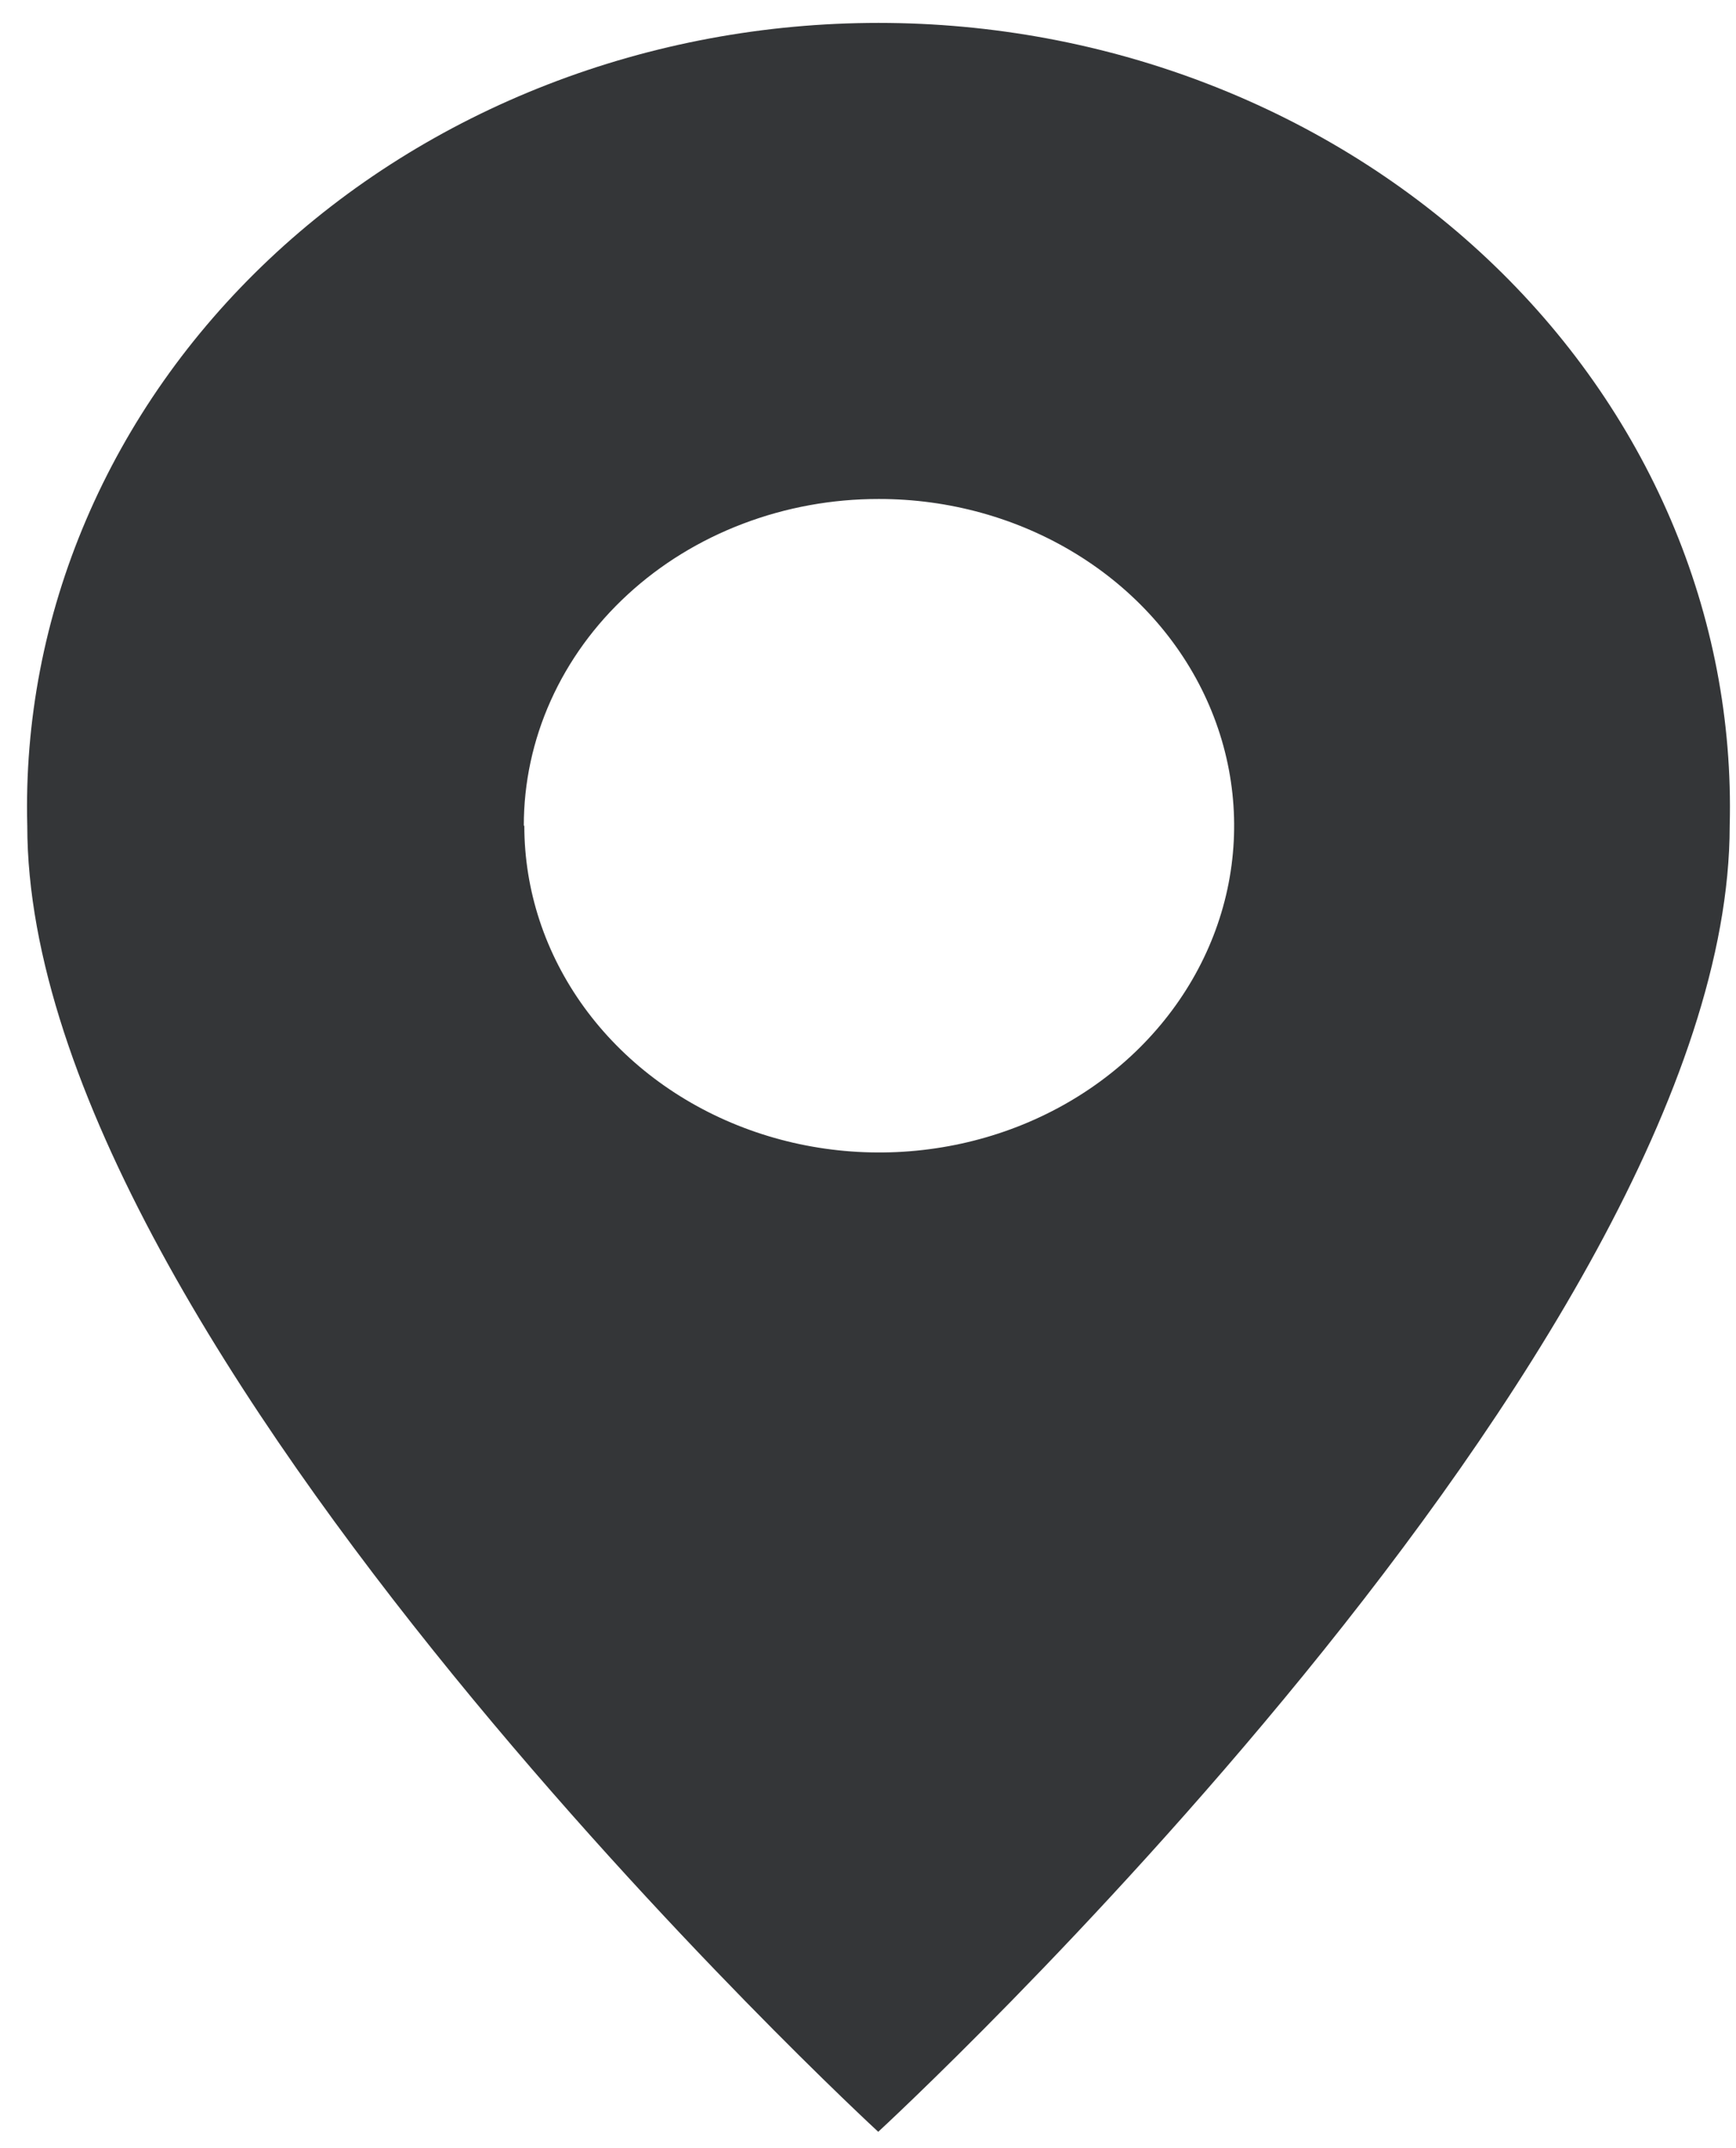 <svg width="38" height="47" viewBox="0 0 38 47" fill="none" xmlns="http://www.w3.org/2000/svg">
<path d="M0.597 18.067C0.537 15.78 0.974 13.506 1.884 11.377C2.793 9.249 4.156 7.309 5.892 5.672C7.628 4.035 9.703 2.735 11.993 1.847C14.284 0.958 16.744 0.501 19.23 0.501C21.715 0.501 24.176 0.958 26.466 1.847C28.757 2.735 30.831 4.035 32.567 5.672C34.303 7.309 35.666 9.249 36.575 11.377C37.485 13.506 37.922 15.78 37.862 18.067C37.862 29.492 19.224 46.644 19.224 46.644C19.224 46.644 0.597 29.492 0.597 18.067ZM11.477 18.067C11.477 19.482 11.933 20.864 12.787 22.04C13.642 23.216 14.855 24.132 16.276 24.673C17.696 25.214 19.258 25.355 20.766 25.078C22.273 24.802 23.657 24.12 24.743 23.119C25.829 22.118 26.568 20.843 26.867 19.456C27.165 18.068 27.01 16.631 26.42 15.324C25.831 14.018 24.833 12.902 23.554 12.118C22.275 11.334 20.772 10.916 19.235 10.918C18.215 10.917 17.204 11.101 16.261 11.46C15.317 11.818 14.46 12.345 13.739 13.009C13.017 13.673 12.445 14.462 12.055 15.33C11.665 16.198 11.465 17.128 11.466 18.067H11.477Z" fill="#343638"/>
</svg>
